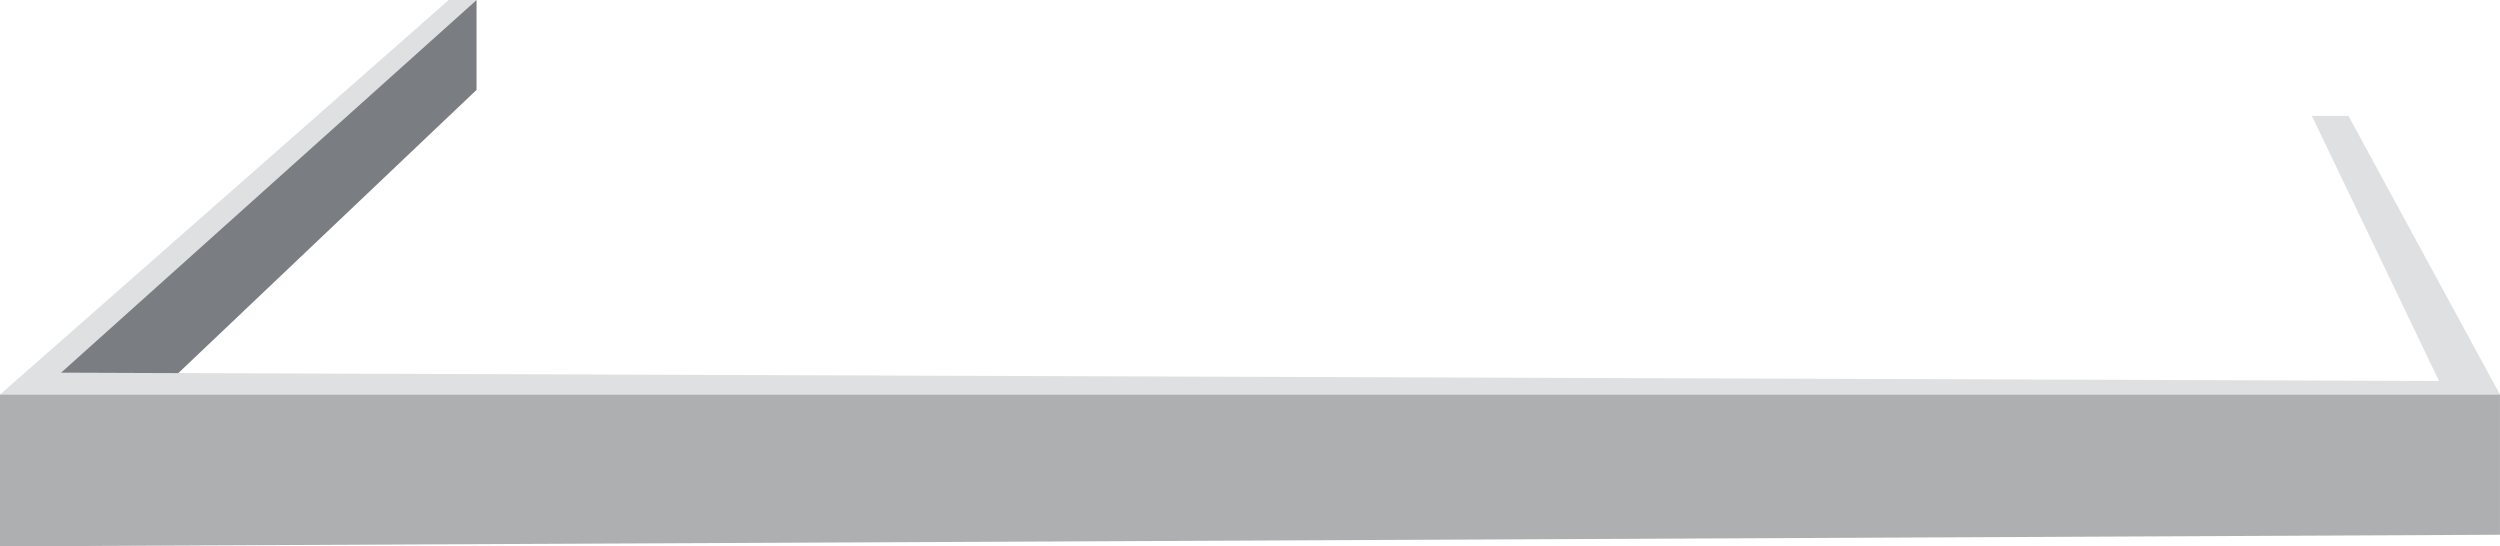<svg xmlns="http://www.w3.org/2000/svg" viewBox="0 0 635.77 138.94"><defs><style>.cls-1{fill:#dfe0e1;}.cls-2{fill:#adafb1;}.cls-3{fill:#7a7e82;}</style></defs><g id="Layer_2" data-name="Layer 2"><g id="House"><polygon id="front_fence_top" data-name="front fence top" class="cls-1" points="114.11 0 121.19 0 15.51 94.78 620.26 96.88 587.92 29.46 597.22 29.46 635.76 100.34 0 100.34 114.11 0"/><polygon id="front_fence" data-name="front fence" class="cls-2" points="0 138.94 635.76 135.99 635.76 100.34 0 100.34 0 138.94"/><polygon id="front_fence_inside" data-name="front fence inside" class="cls-3" points="121.19 0 121.19 22.86 45.34 94.89 15.51 94.78 121.19 0"/></g></g></svg>